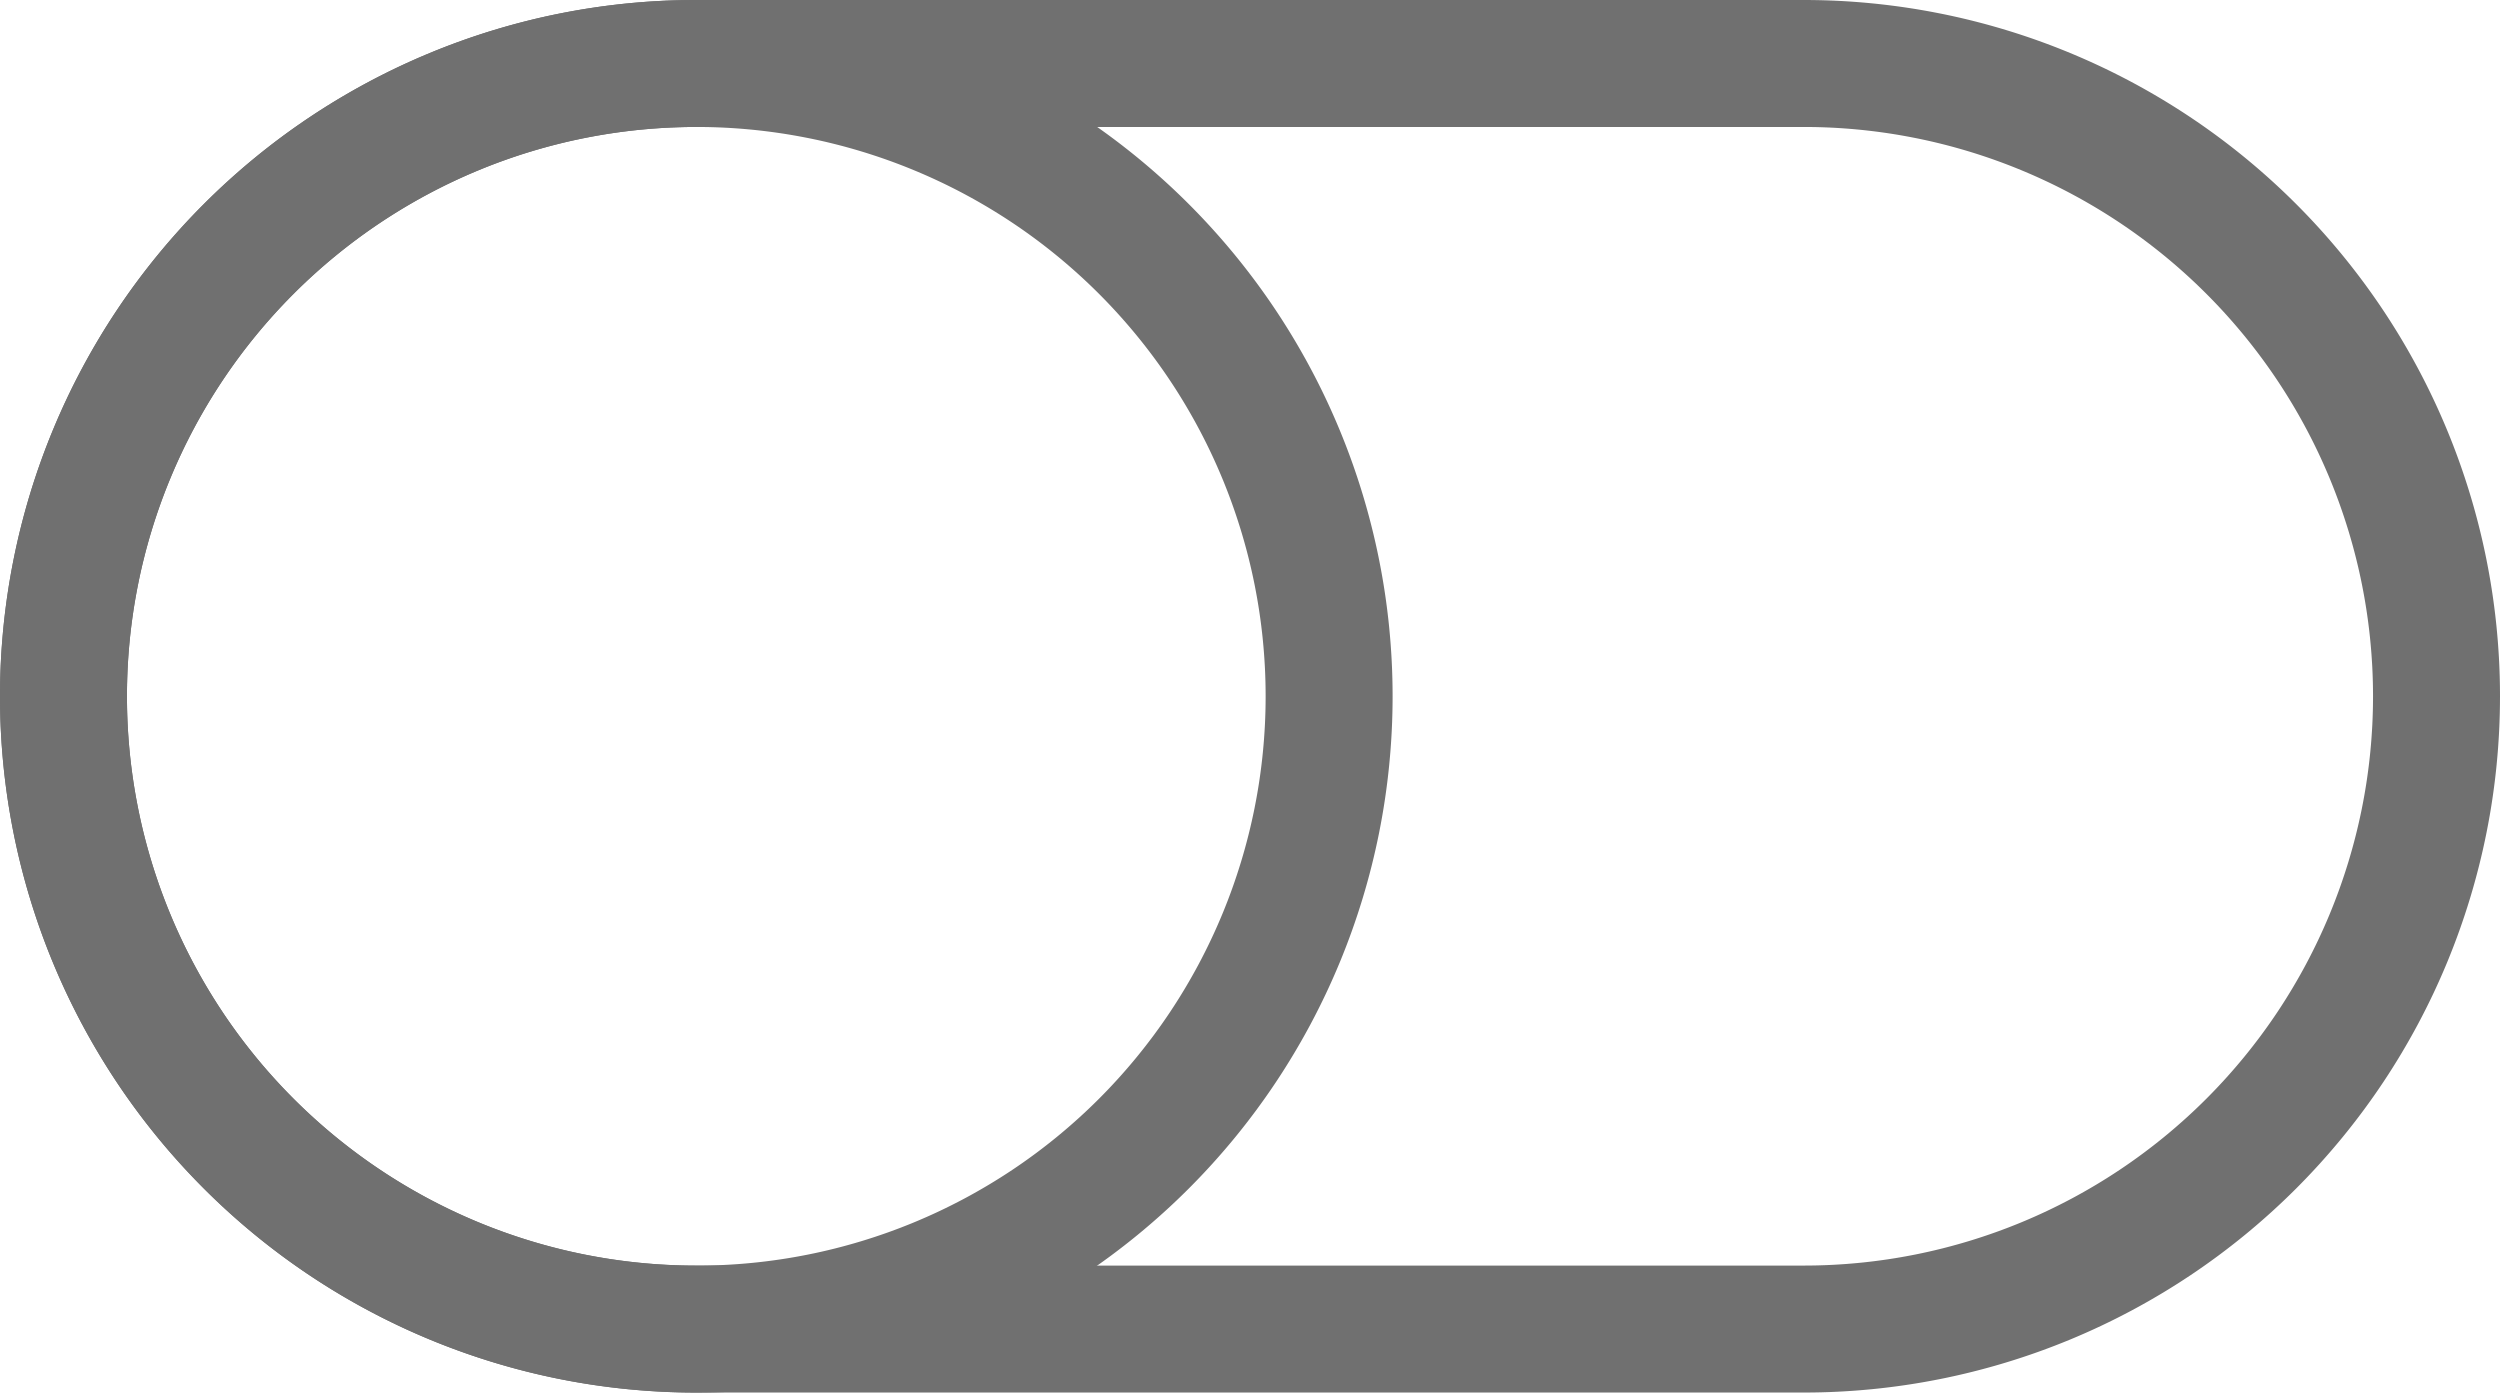 <svg xmlns="http://www.w3.org/2000/svg" width="44.302" height="24.677" viewBox="0 0 44.302 24.677">
  <g id="Switch_aus" data-name="Switch aus" transform="translate(1.125 1.125)">
    <path id="Pfad" d="M16.875,20.214A11.214,11.214,0,1,0,28.089,9,11.214,11.214,0,0,0,16.875,20.214Z" transform="translate(-16.875 -9)" fill="none" stroke="#707070" stroke-linejoin="round" stroke-width="2.25"/>
    <path id="Pfad-2" data-name="Pfad" d="M31.963,9H12.339A11.214,11.214,0,0,0,1.125,20.214h0A11.214,11.214,0,0,0,12.339,31.427H31.963A11.214,11.214,0,0,0,43.177,20.214h0A11.214,11.214,0,0,0,31.963,9Z" transform="translate(-1.125 -9)" fill="none" stroke="#707070" stroke-linejoin="round" stroke-width="2.25"/>
  </g>
</svg>
